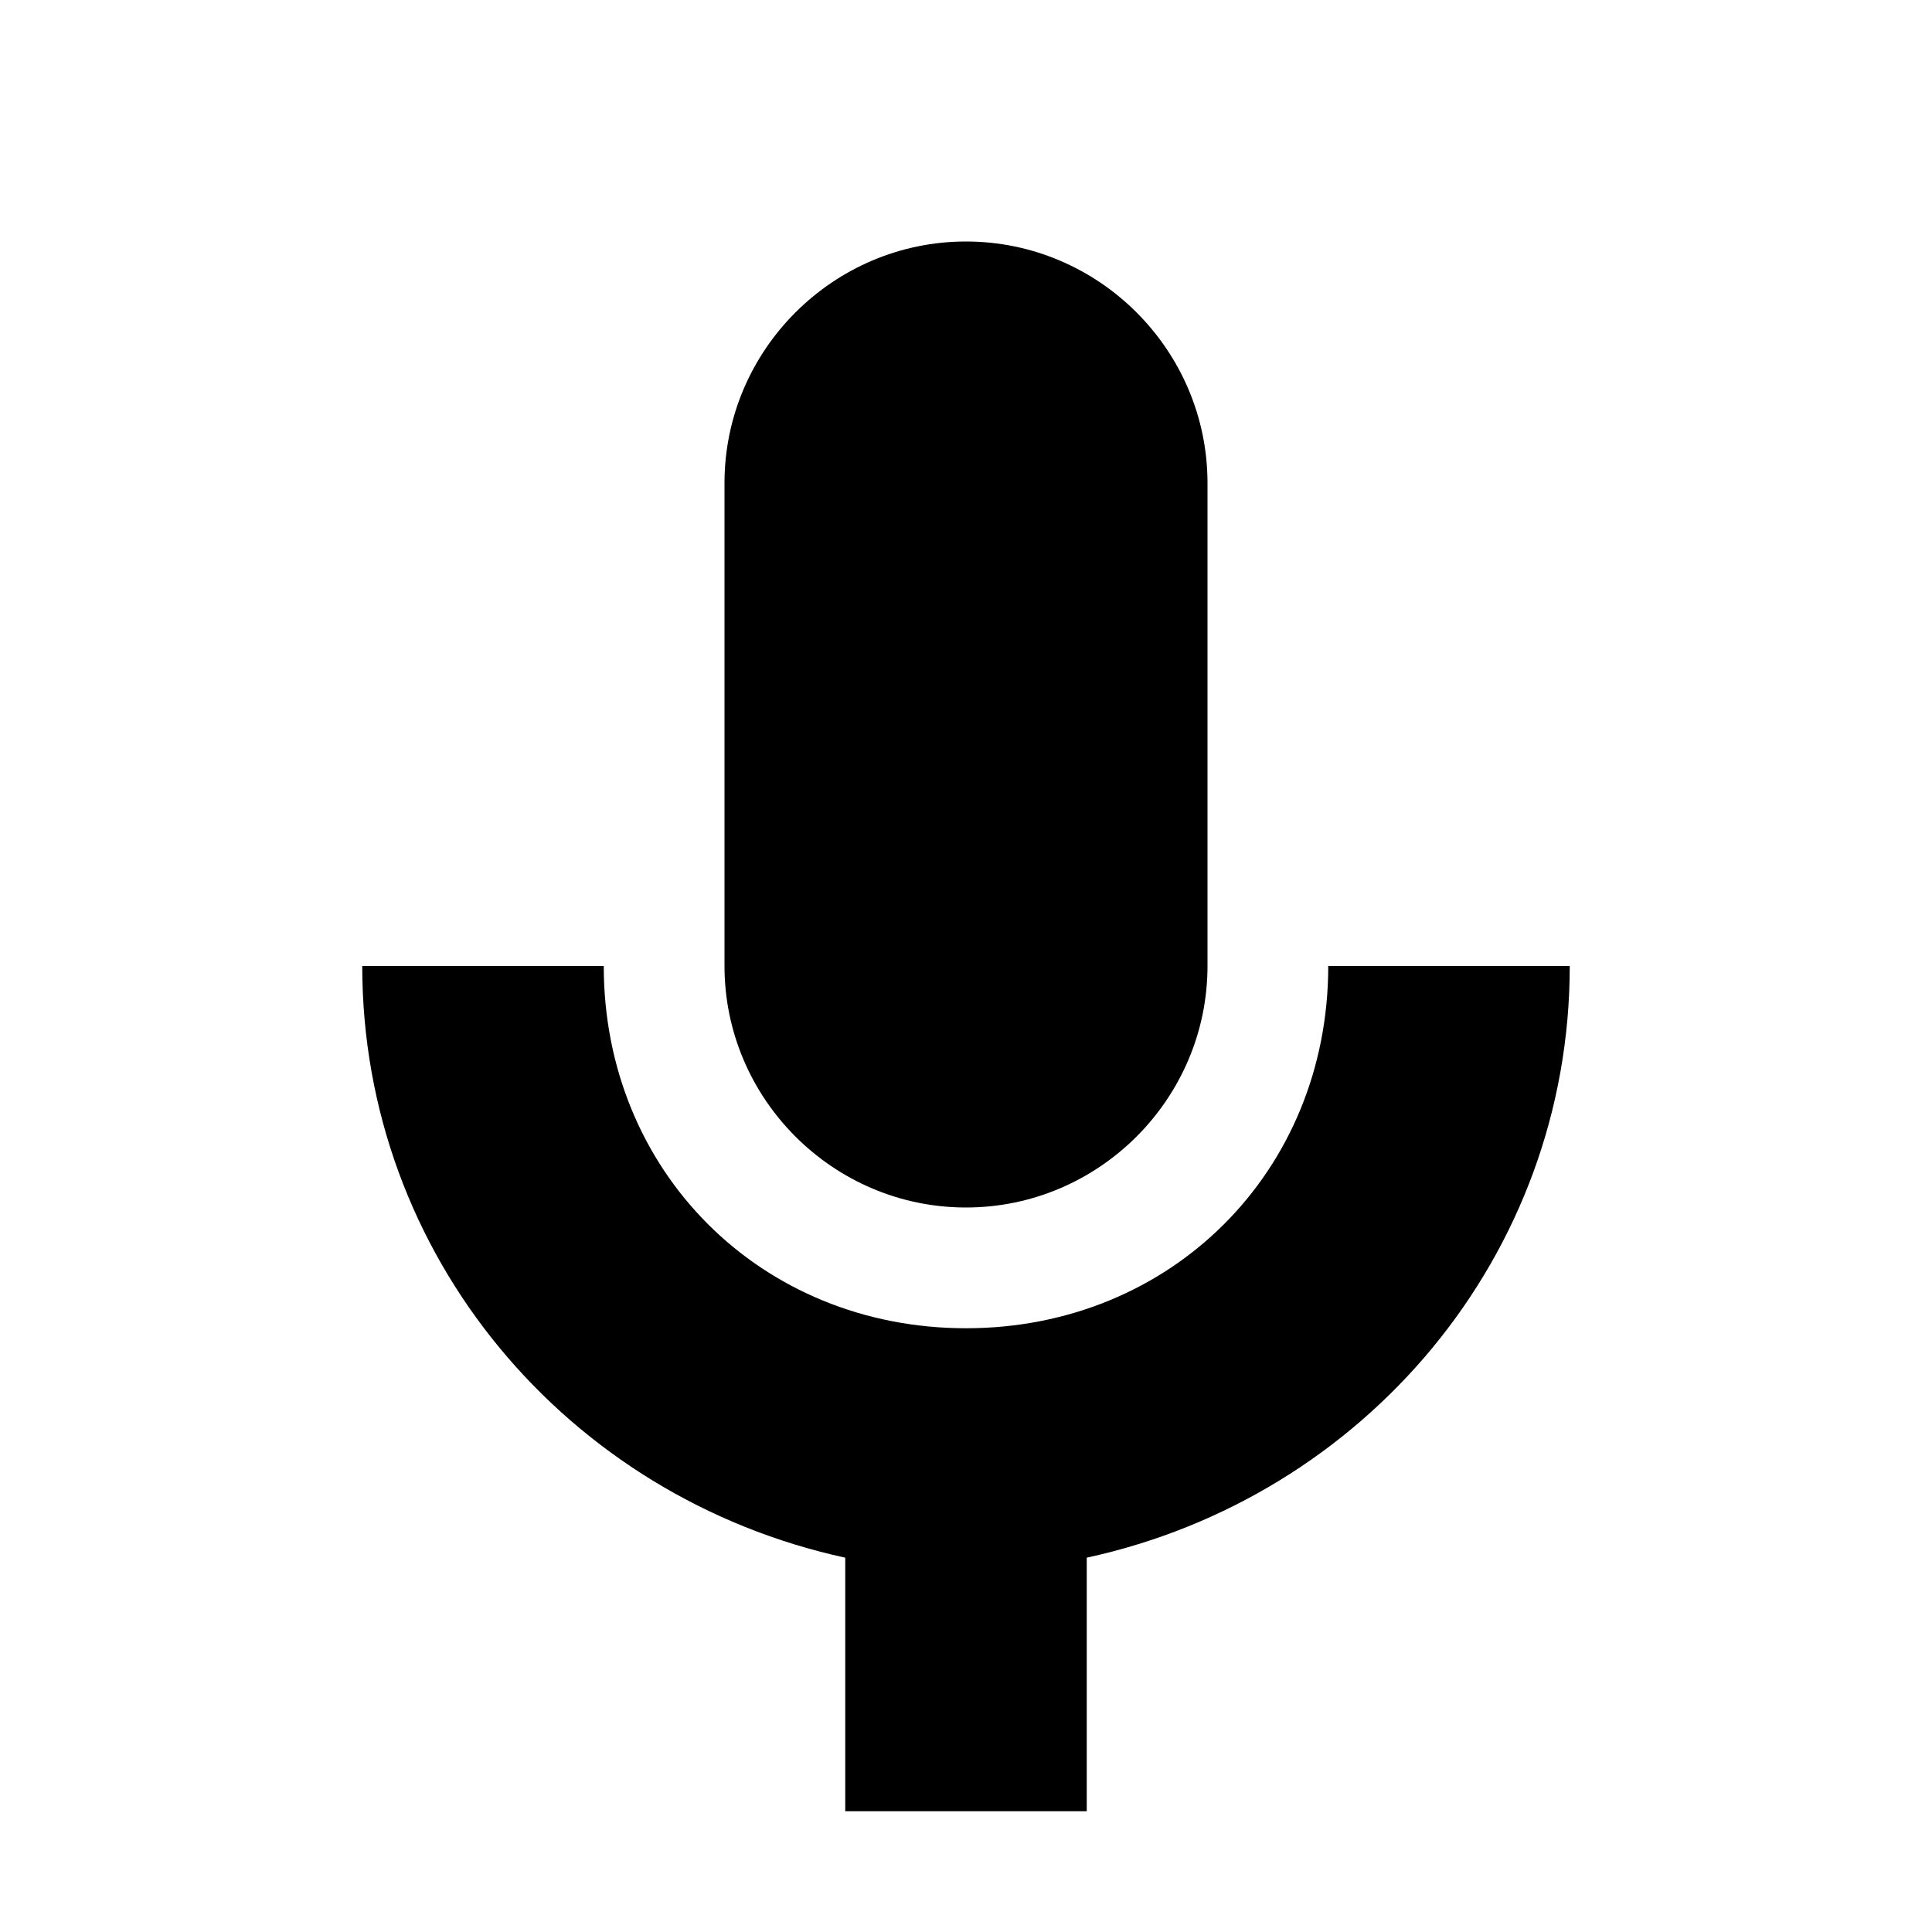 <svg xmlns="http://www.w3.org/2000/svg" viewBox="0 0 16 16"><rect x="0" fill="none" width="16" height="16"/><g><path d="M8 10c1.1 0 2-.9 2-2V4c0-1.1-.9-2-2-2s-2 .9-2 2v4c0 1.1.9 2 2 2zm3-2c0 1.7-1.3 3-3 3S5 9.7 5 8H3c0 2.4 1.7 4.4 4 4.9V15h2v-2.1c2.3-.5 4-2.5 4-4.9h-2z"/></g></svg>